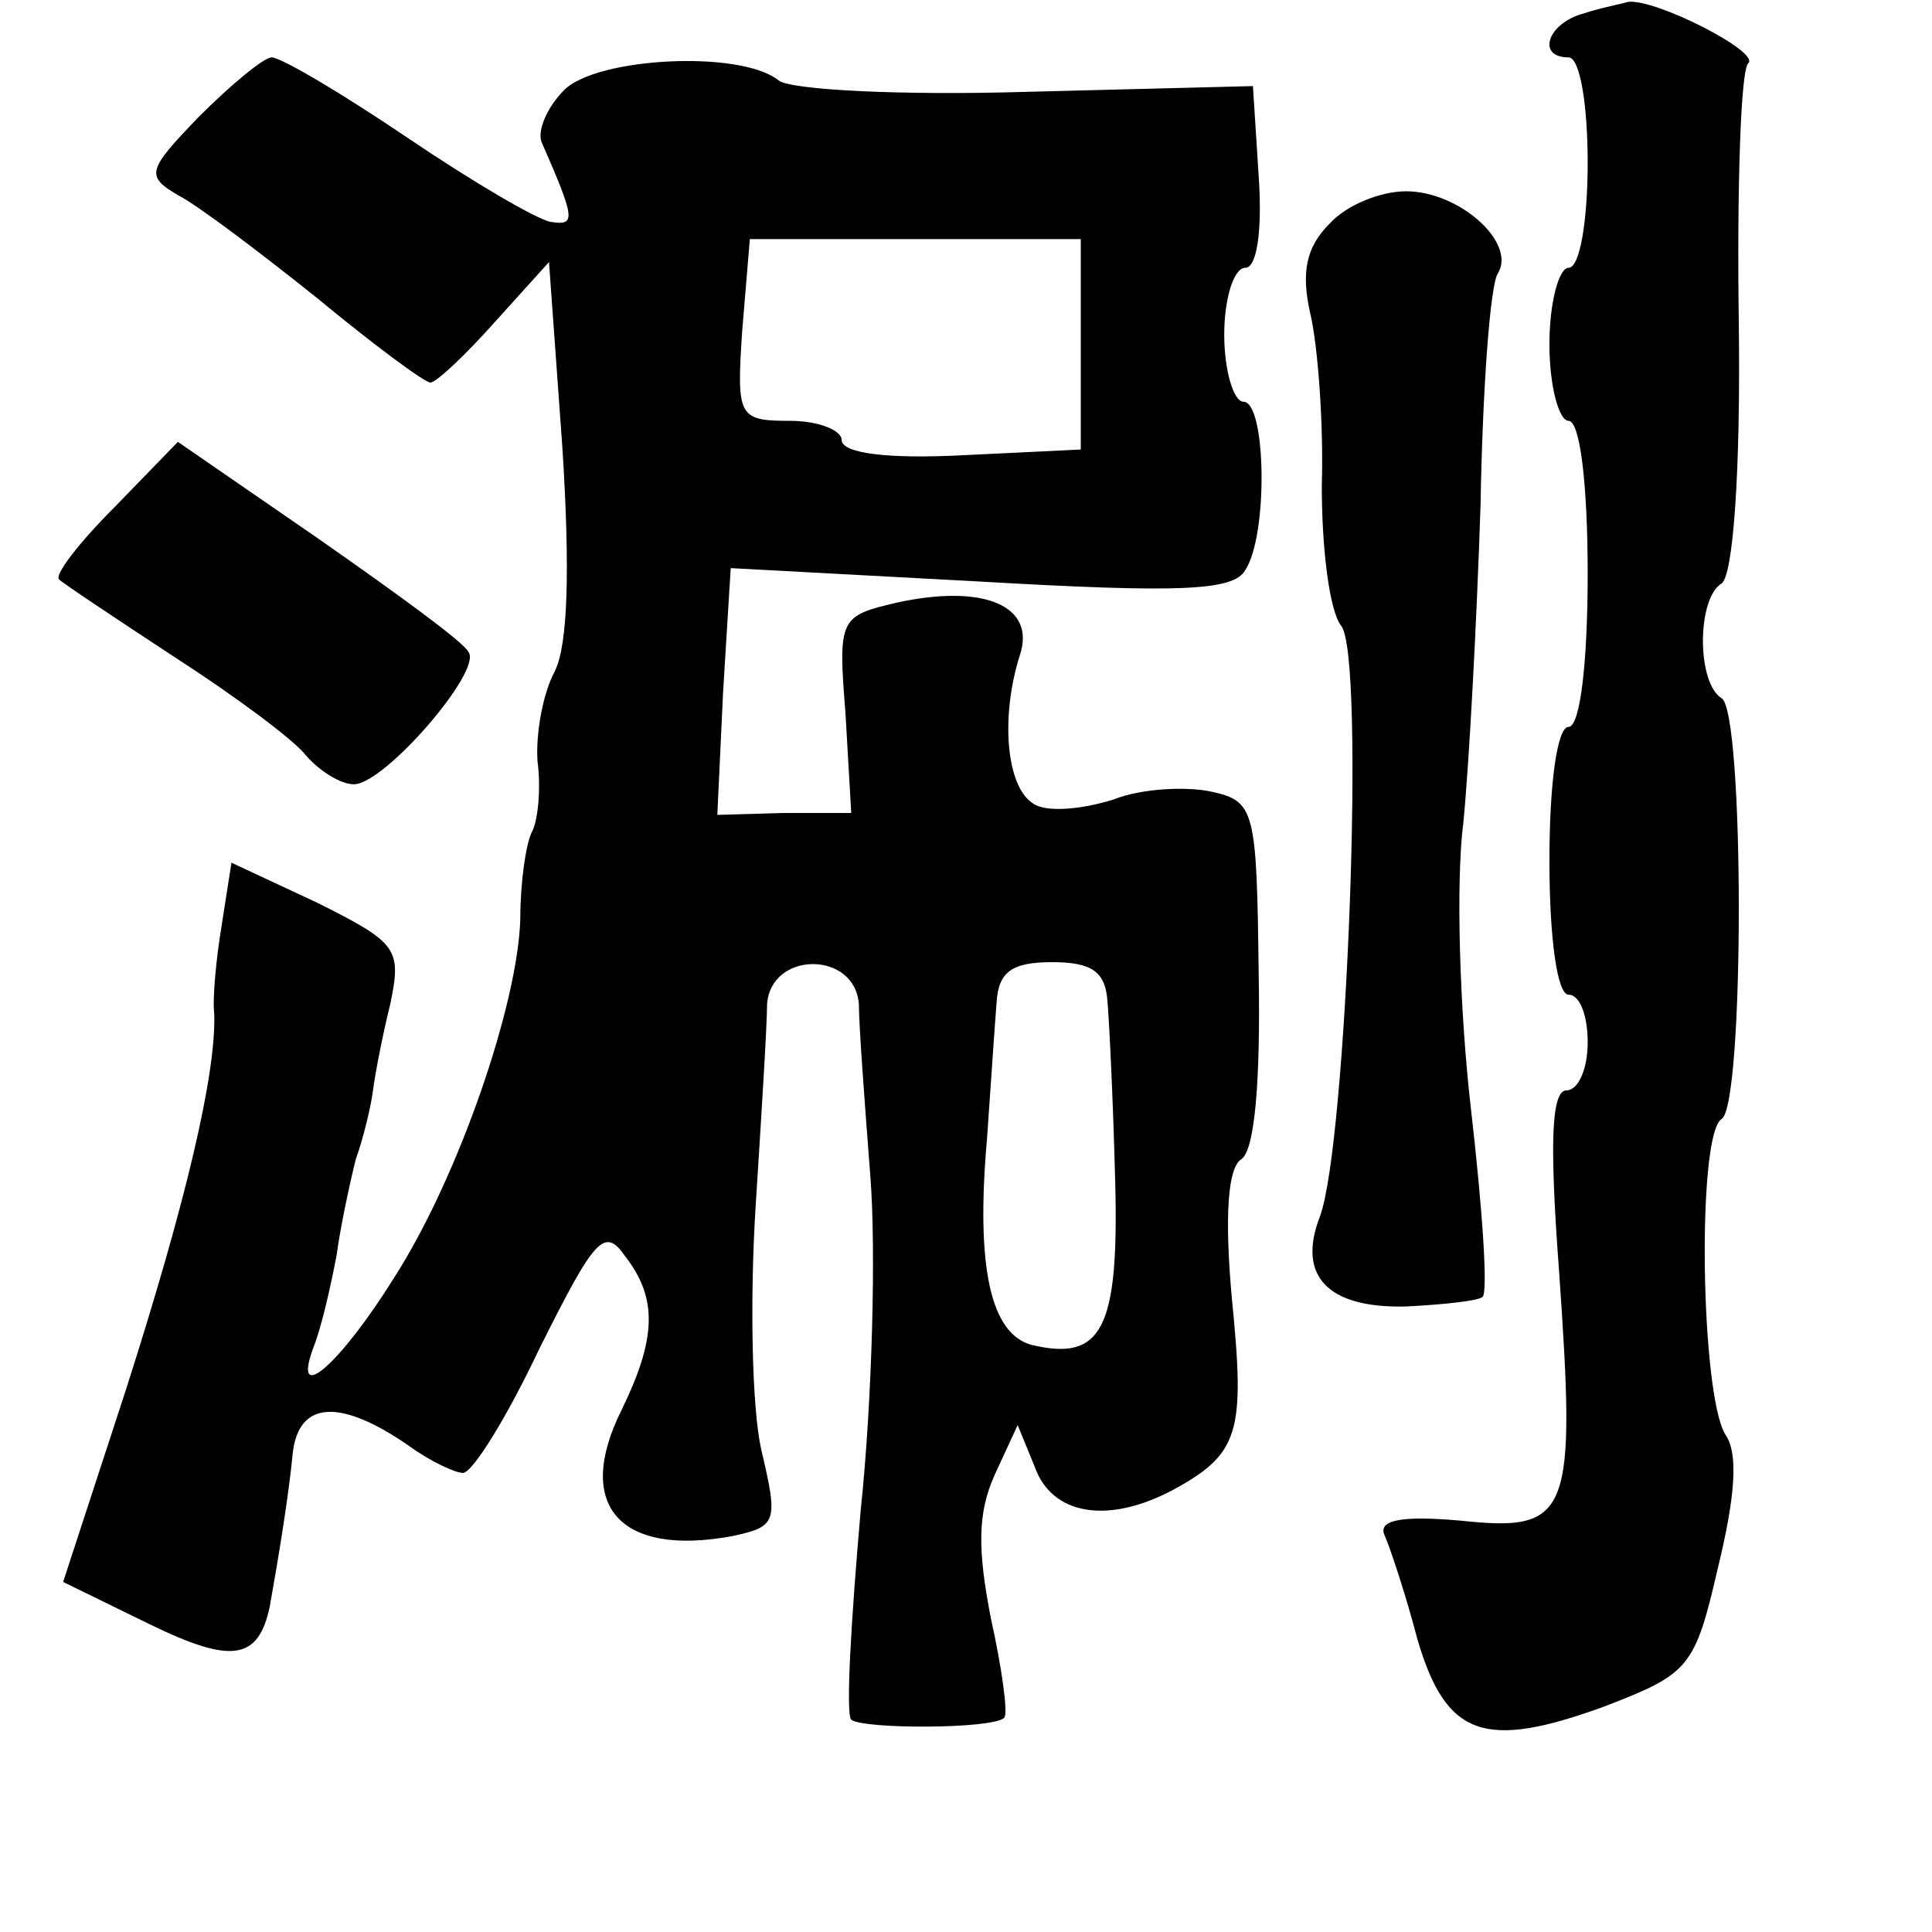 <?xml version="1.0" standalone="no"?>
<!DOCTYPE svg PUBLIC "-//W3C//DTD SVG 20010904//EN"
 "http://www.w3.org/TR/2001/REC-SVG-20010904/DTD/svg10.dtd">
<svg version="1.0" xmlns="http://www.w3.org/2000/svg"
 width="101pt" height="101pt" viewBox="0 0 101 101"
 preserveAspectRatio="xMidYMid meet">
<g transform="translate(0,101) scale(0.1,-0.1)"
fill="#000000" stroke="none">
<path d="M828 1003 c-19 -5 -25 -23 -8 -23 6 0 10 -25 10 -55 0 -30 -4 -55
-10 -55 -5 0 -10 -18 -10 -40 0 -22 5 -40 10 -40 6 0 10 -33 10 -80 0 -47 -4
-80 -10 -80 -6 0 -10 -30 -10 -70 0 -40 4 -70 10 -70 6 0 10 -11 10 -25 0 -14
-5 -25 -11 -25 -8 0 -9 -27 -4 -94 9 -128 6 -137 -51 -131 -33 3 -44 0 -40 -8
3 -7 11 -31 17 -54 15 -51 35 -58 98 -35 44 17 47 20 59 72 9 37 11 60 4 70
-13 21 -15 157 -2 165 12 7 12 213 0 220 -13 8 -13 52 0 60 6 4 10 58 9 136
-1 71 1 133 5 136 6 6 -49 34 -63 32 -3 -1 -14 -3 -23 -6z"/>
<path d="M104 949 c-27 -28 -28 -31 -11 -41 10 -5 43 -30 73 -54 29 -24 56
-44 59 -44 3 0 18 14 34 32 l28 31 7 -97 c4 -63 3 -103 -4 -117 -6 -11 -10
-32 -9 -47 2 -15 0 -32 -3 -37 -3 -6 -6 -26 -6 -45 -1 -44 -32 -135 -66 -188
-28 -45 -54 -68 -42 -36 4 10 9 32 12 48 2 15 7 38 10 50 4 11 8 28 9 36 1 8
5 29 9 45 6 29 4 32 -38 53 l-45 21 -5 -32 c-3 -18 -5 -39 -4 -47 1 -32 -15
-99 -46 -196 l-33 -101 45 -22 c43 -21 57 -19 63 9 5 28 10 59 12 80 3 28 25
29 61 4 11 -8 24 -14 28 -14 5 0 23 29 40 65 29 58 34 64 45 48 17 -22 16 -43
-2 -80 -25 -50 -1 -77 58 -66 23 5 24 7 15 45 -5 22 -6 79 -3 127 3 47 6 95 6
106 2 28 46 28 48 0 0 -11 3 -51 6 -90 3 -38 1 -117 -5 -174 -5 -57 -8 -107
-5 -110 6 -5 74 -5 80 1 2 2 -1 25 -7 52 -7 36 -7 55 2 75 l12 26 9 -22 c9
-25 38 -30 72 -12 35 19 38 30 31 100 -4 44 -2 69 5 73 7 5 10 41 9 97 -1 85
-2 90 -24 95 -13 3 -37 2 -52 -4 -16 -5 -35 -7 -42 -2 -14 9 -17 45 -7 77 9
26 -18 38 -64 28 -30 -7 -31 -8 -27 -58 l3 -52 -35 0 -35 -1 3 64 4 65 130 -7
c104 -6 133 -5 139 6 12 18 11 88 -1 88 -5 0 -10 16 -10 35 0 19 5 35 11 35 6
0 9 19 7 48 l-3 47 -118 -3 c-66 -2 -124 1 -130 6 -20 16 -95 12 -112 -5 -9
-9 -14 -21 -12 -27 18 -41 18 -44 5 -42 -7 1 -41 21 -75 44 -34 23 -66 42 -71
42 -4 0 -21 -14 -38 -31z m461 -119 l0 -55 -62 -3 c-39 -2 -63 1 -63 8 0 5
-12 10 -27 10 -27 0 -28 2 -25 47 l4 48 86 0 87 0 0 -55z m14 -344 c1 -12 3
-54 4 -94 2 -77 -7 -94 -44 -85 -21 6 -29 40 -23 108 2 28 4 59 5 71 1 16 8
21 29 21 21 0 28 -5 29 -21z"/>
<path d="M695 893 c-12 -12 -15 -25 -10 -47 4 -17 7 -58 6 -90 0 -33 4 -65 10
-73 13 -14 3 -272 -11 -309 -12 -31 4 -48 45 -47 20 1 38 3 40 5 3 2 0 46 -6
98 -6 52 -8 119 -4 150 3 30 7 105 9 166 1 60 5 115 9 121 10 16 -20 43 -48
43 -13 0 -31 -7 -40 -17z"/>
<path d="M60 745 c-19 -19 -32 -36 -29 -38 2 -2 29 -20 61 -41 31 -20 62 -43
68 -51 7 -8 18 -15 25 -15 16 0 67 59 60 69 -2 5 -38 31 -78 59 l-74 51 -33
-34z"/>
</g>
</svg>
